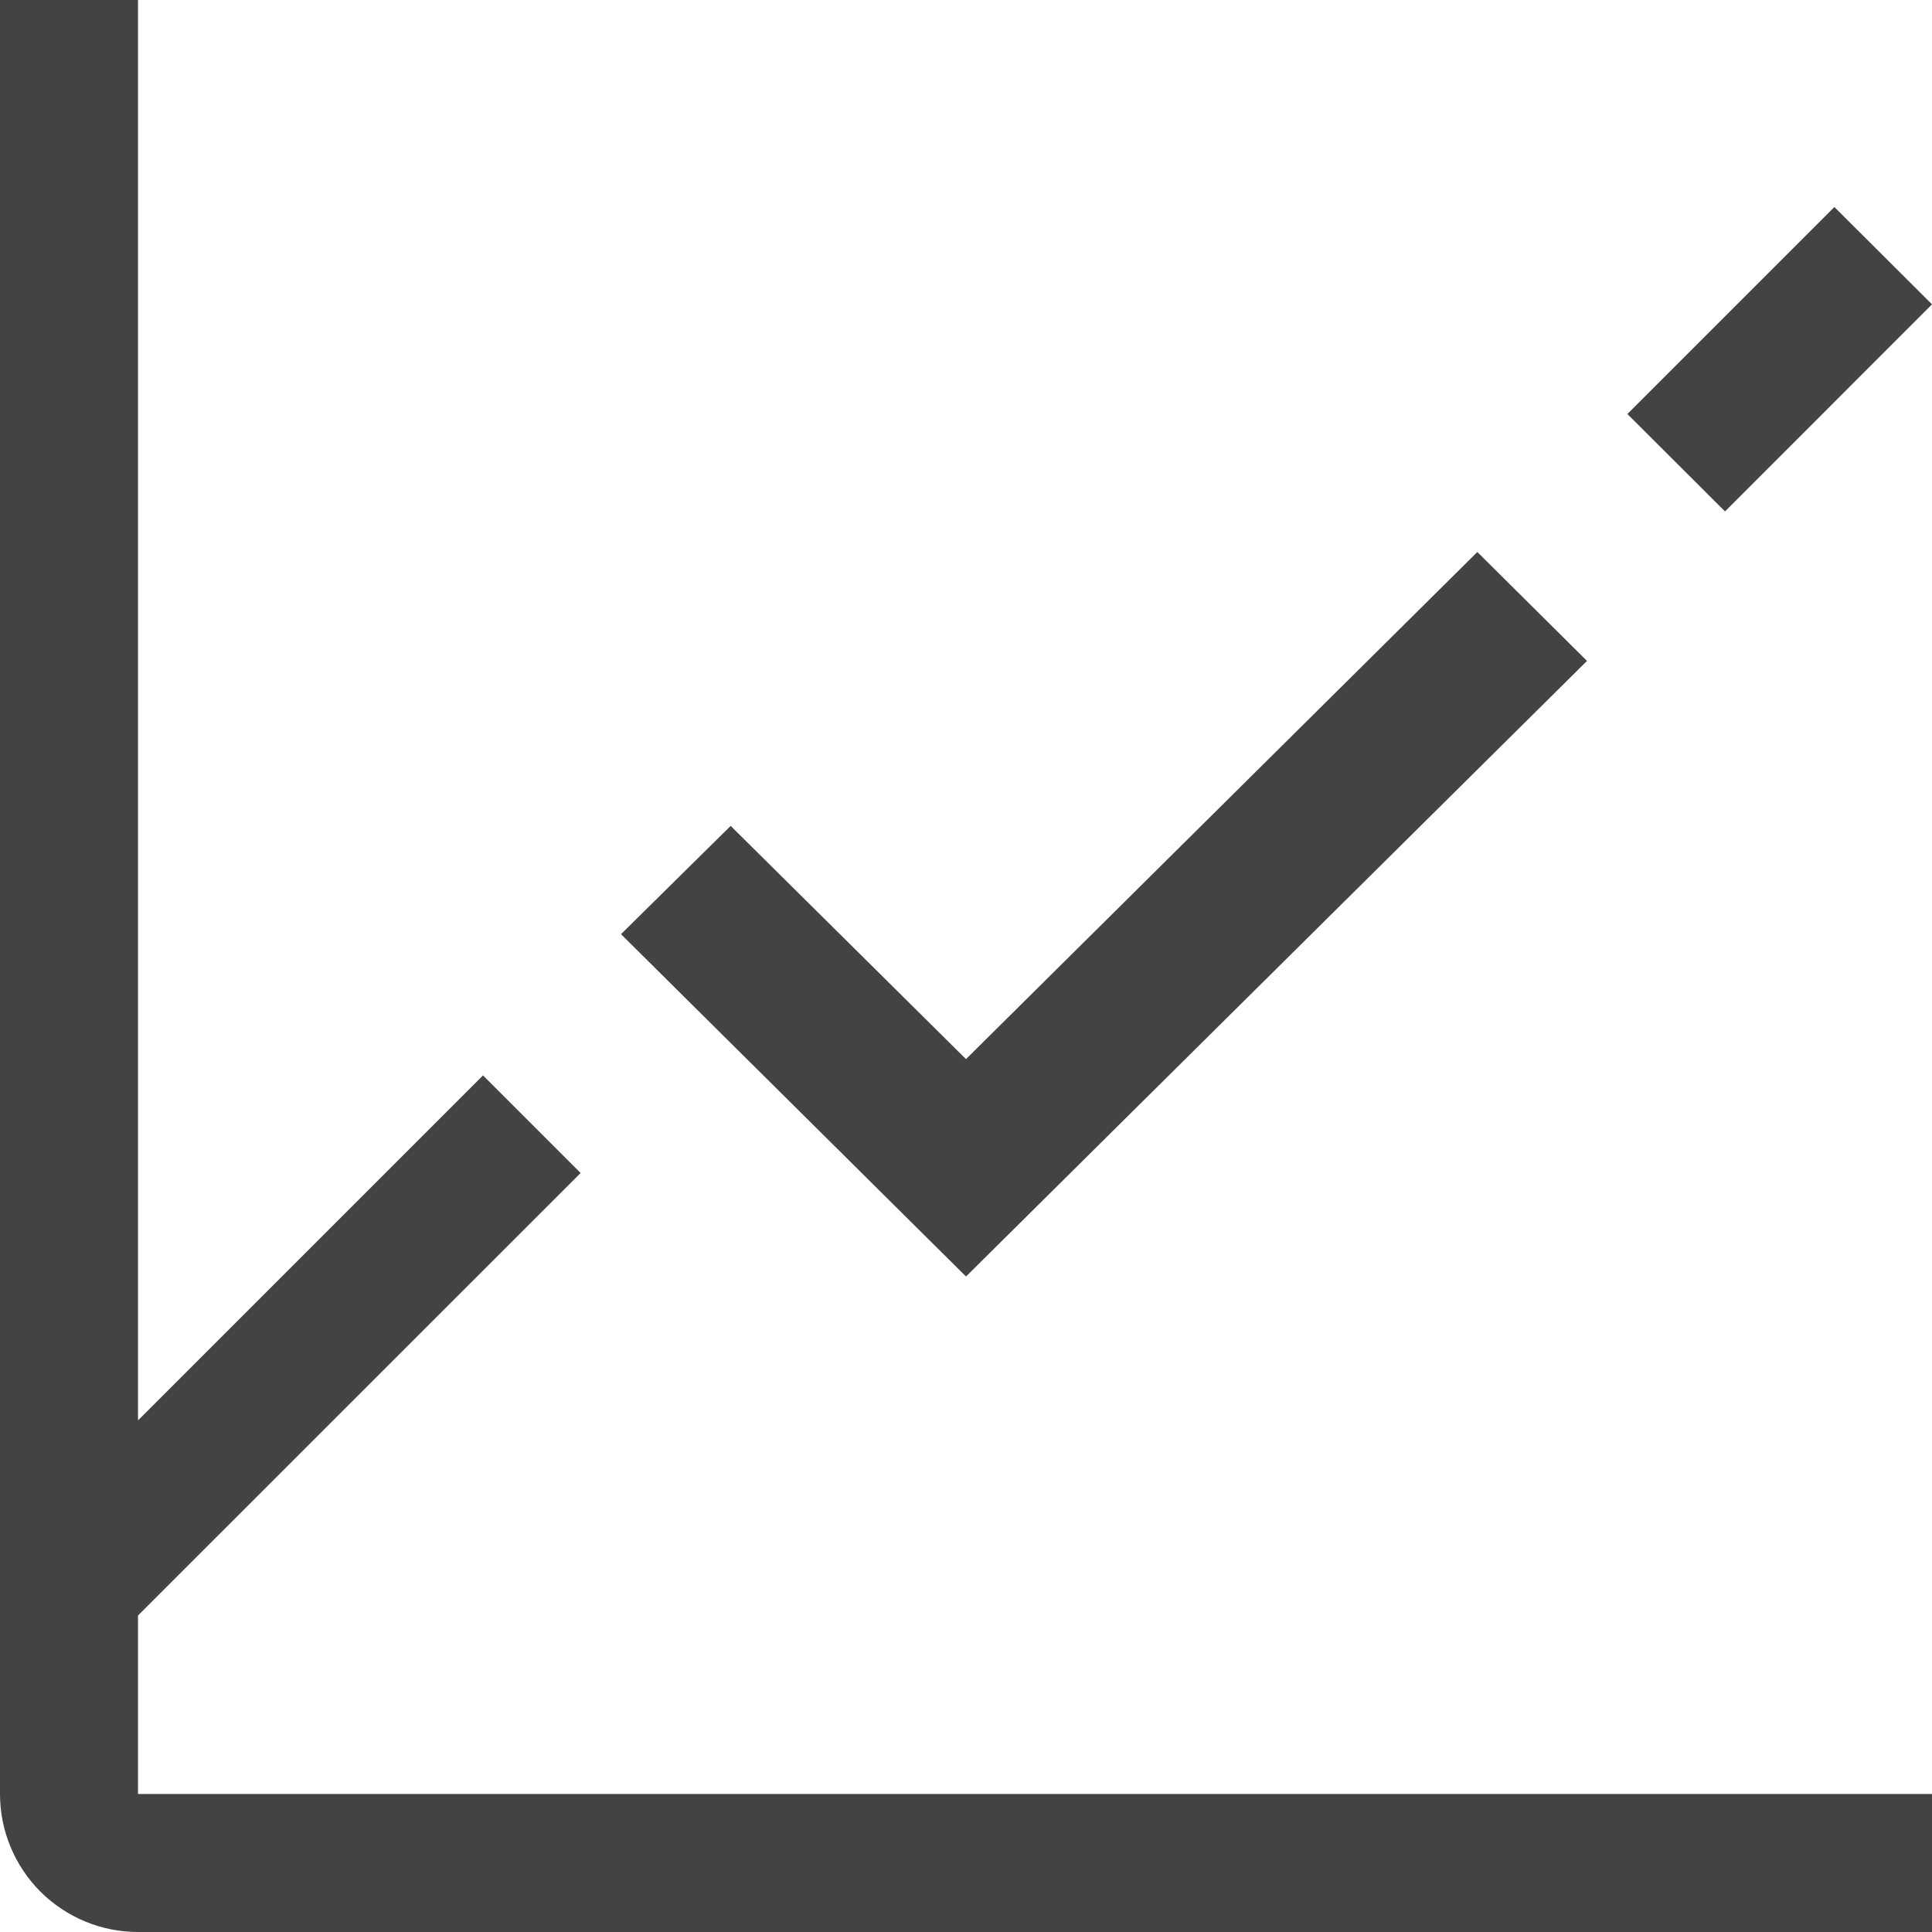 <svg width="21" height="21" viewBox="0 0 21 21" fill="none" xmlns="http://www.w3.org/2000/svg">
<path d="M17.689 4.5L19.939 2.25L21 3.308L18.75 5.559L17.689 4.5ZM10.5 13.875L6.75 10.154L7.942 8.977L10.5 11.512L16.058 6L17.25 7.184L10.5 13.875Z" fill="#444343"/>
<path d="M1.5 19.5V17.56L6.311 12.75L5.25 11.689L1.5 15.439V0H0V19.5C0 19.898 0.158 20.279 0.439 20.561C0.721 20.842 1.102 21 1.5 21H21V19.5H1.5Z" fill="#444343"/>
</svg>
